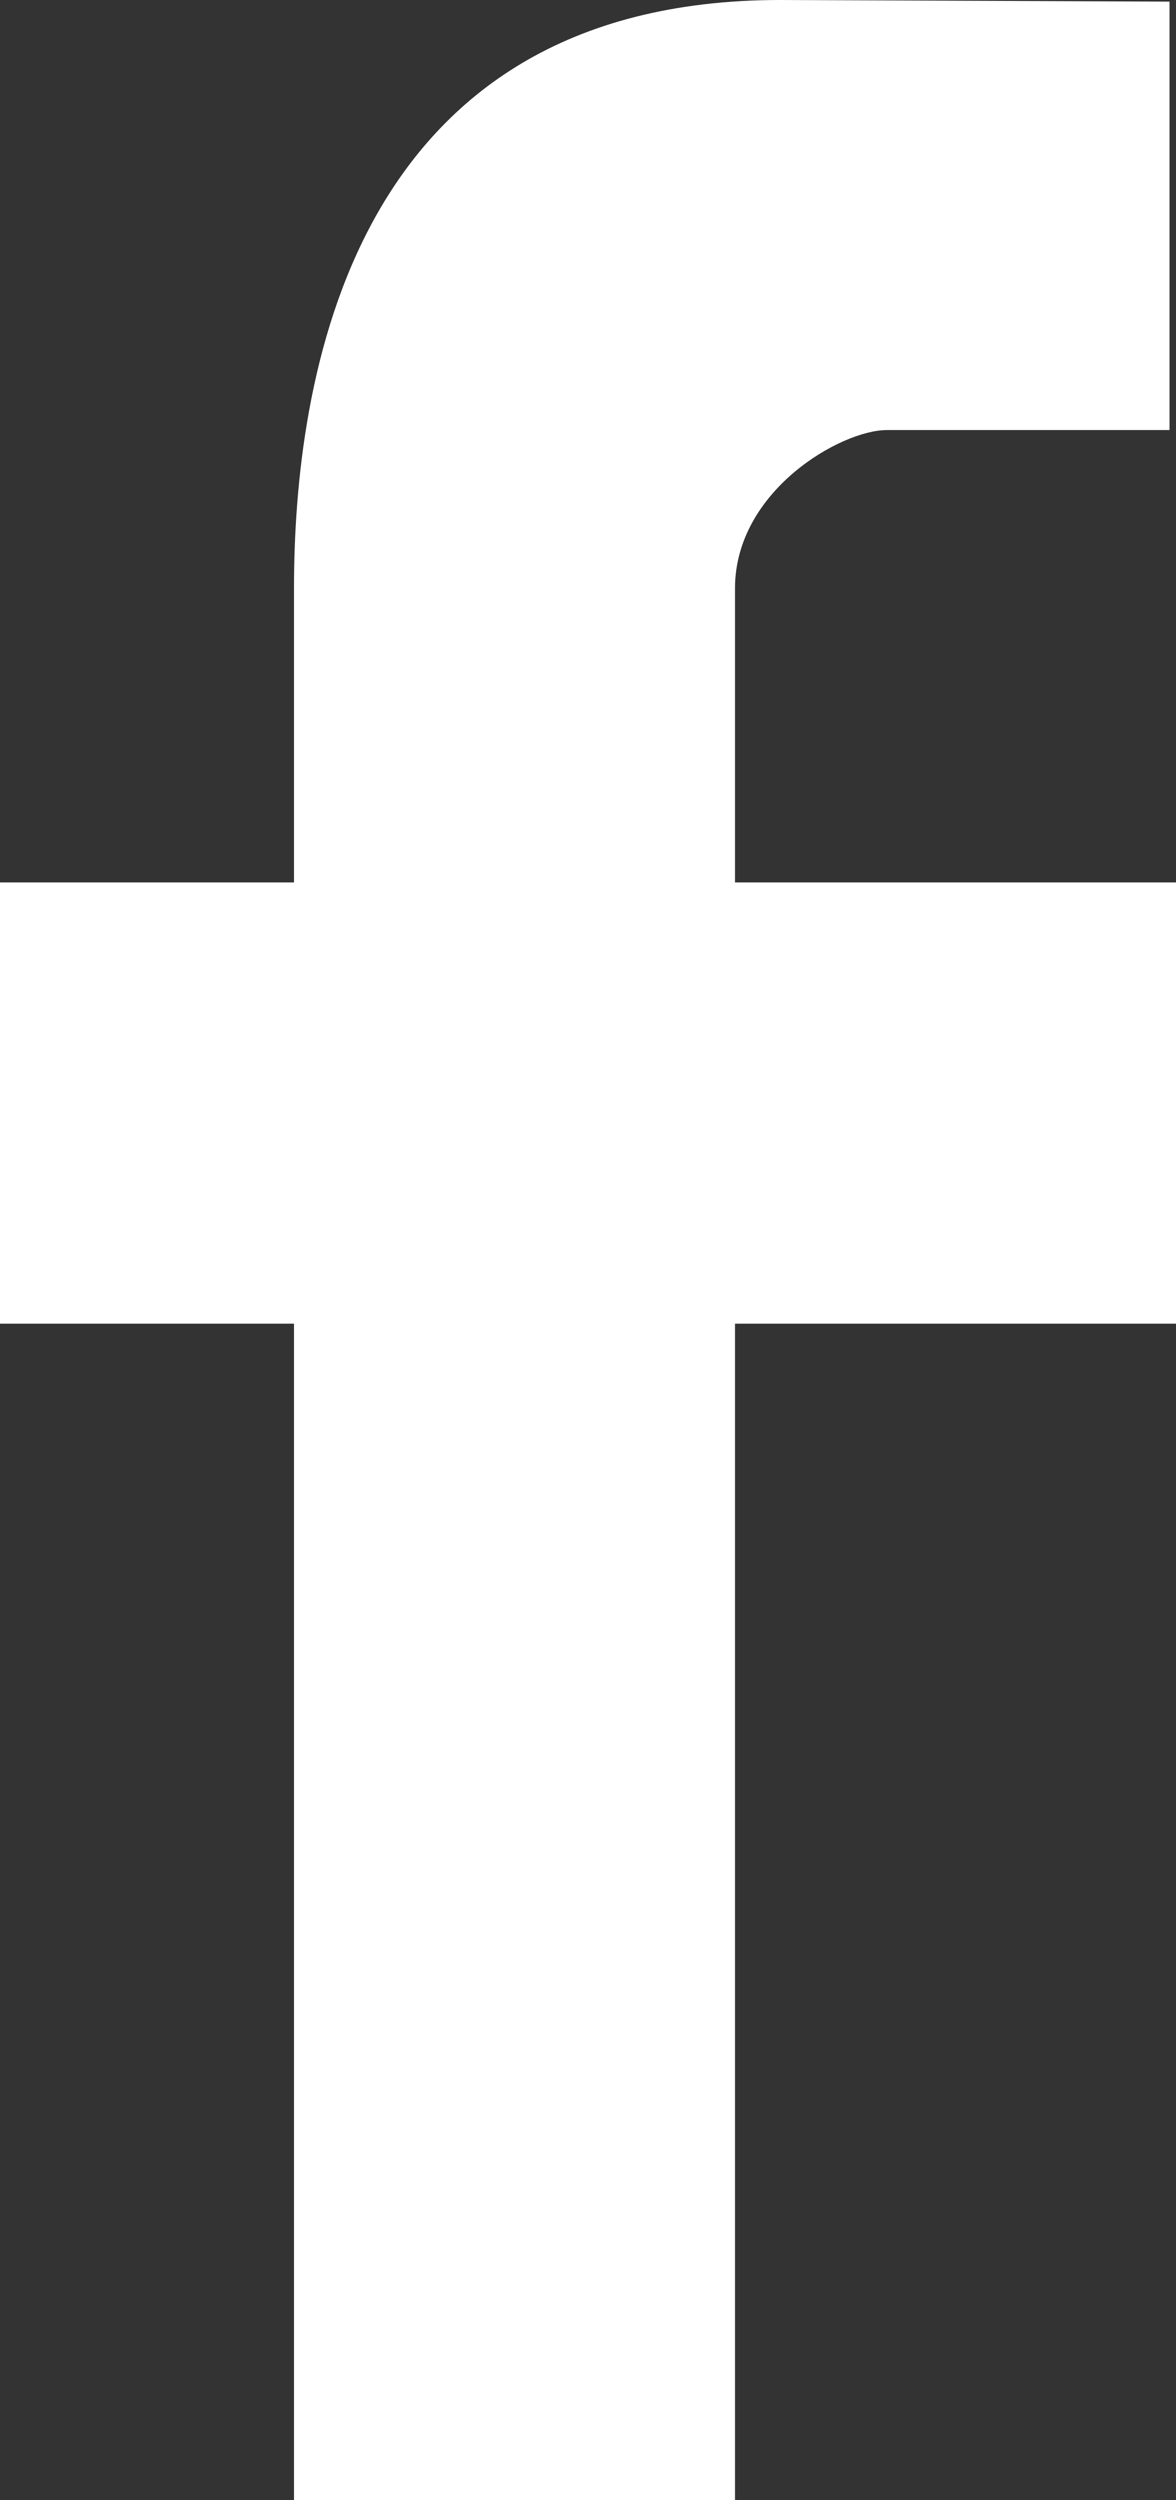 <svg xmlns="http://www.w3.org/2000/svg" width="8" height="17" viewBox="0 0 8 17"><rect x="0" y="0" width="8" height="17" fill="#333333" stroke="none"/><g><g><path fill="#fff" d="M8 6H5V4c0-.662.72-1.076 1.034-1.076h1.922V.011L5.308 0C2.368 0 2 2.61 2 4V6H0v3h2v8h3V9h3z"/></g></g></svg>